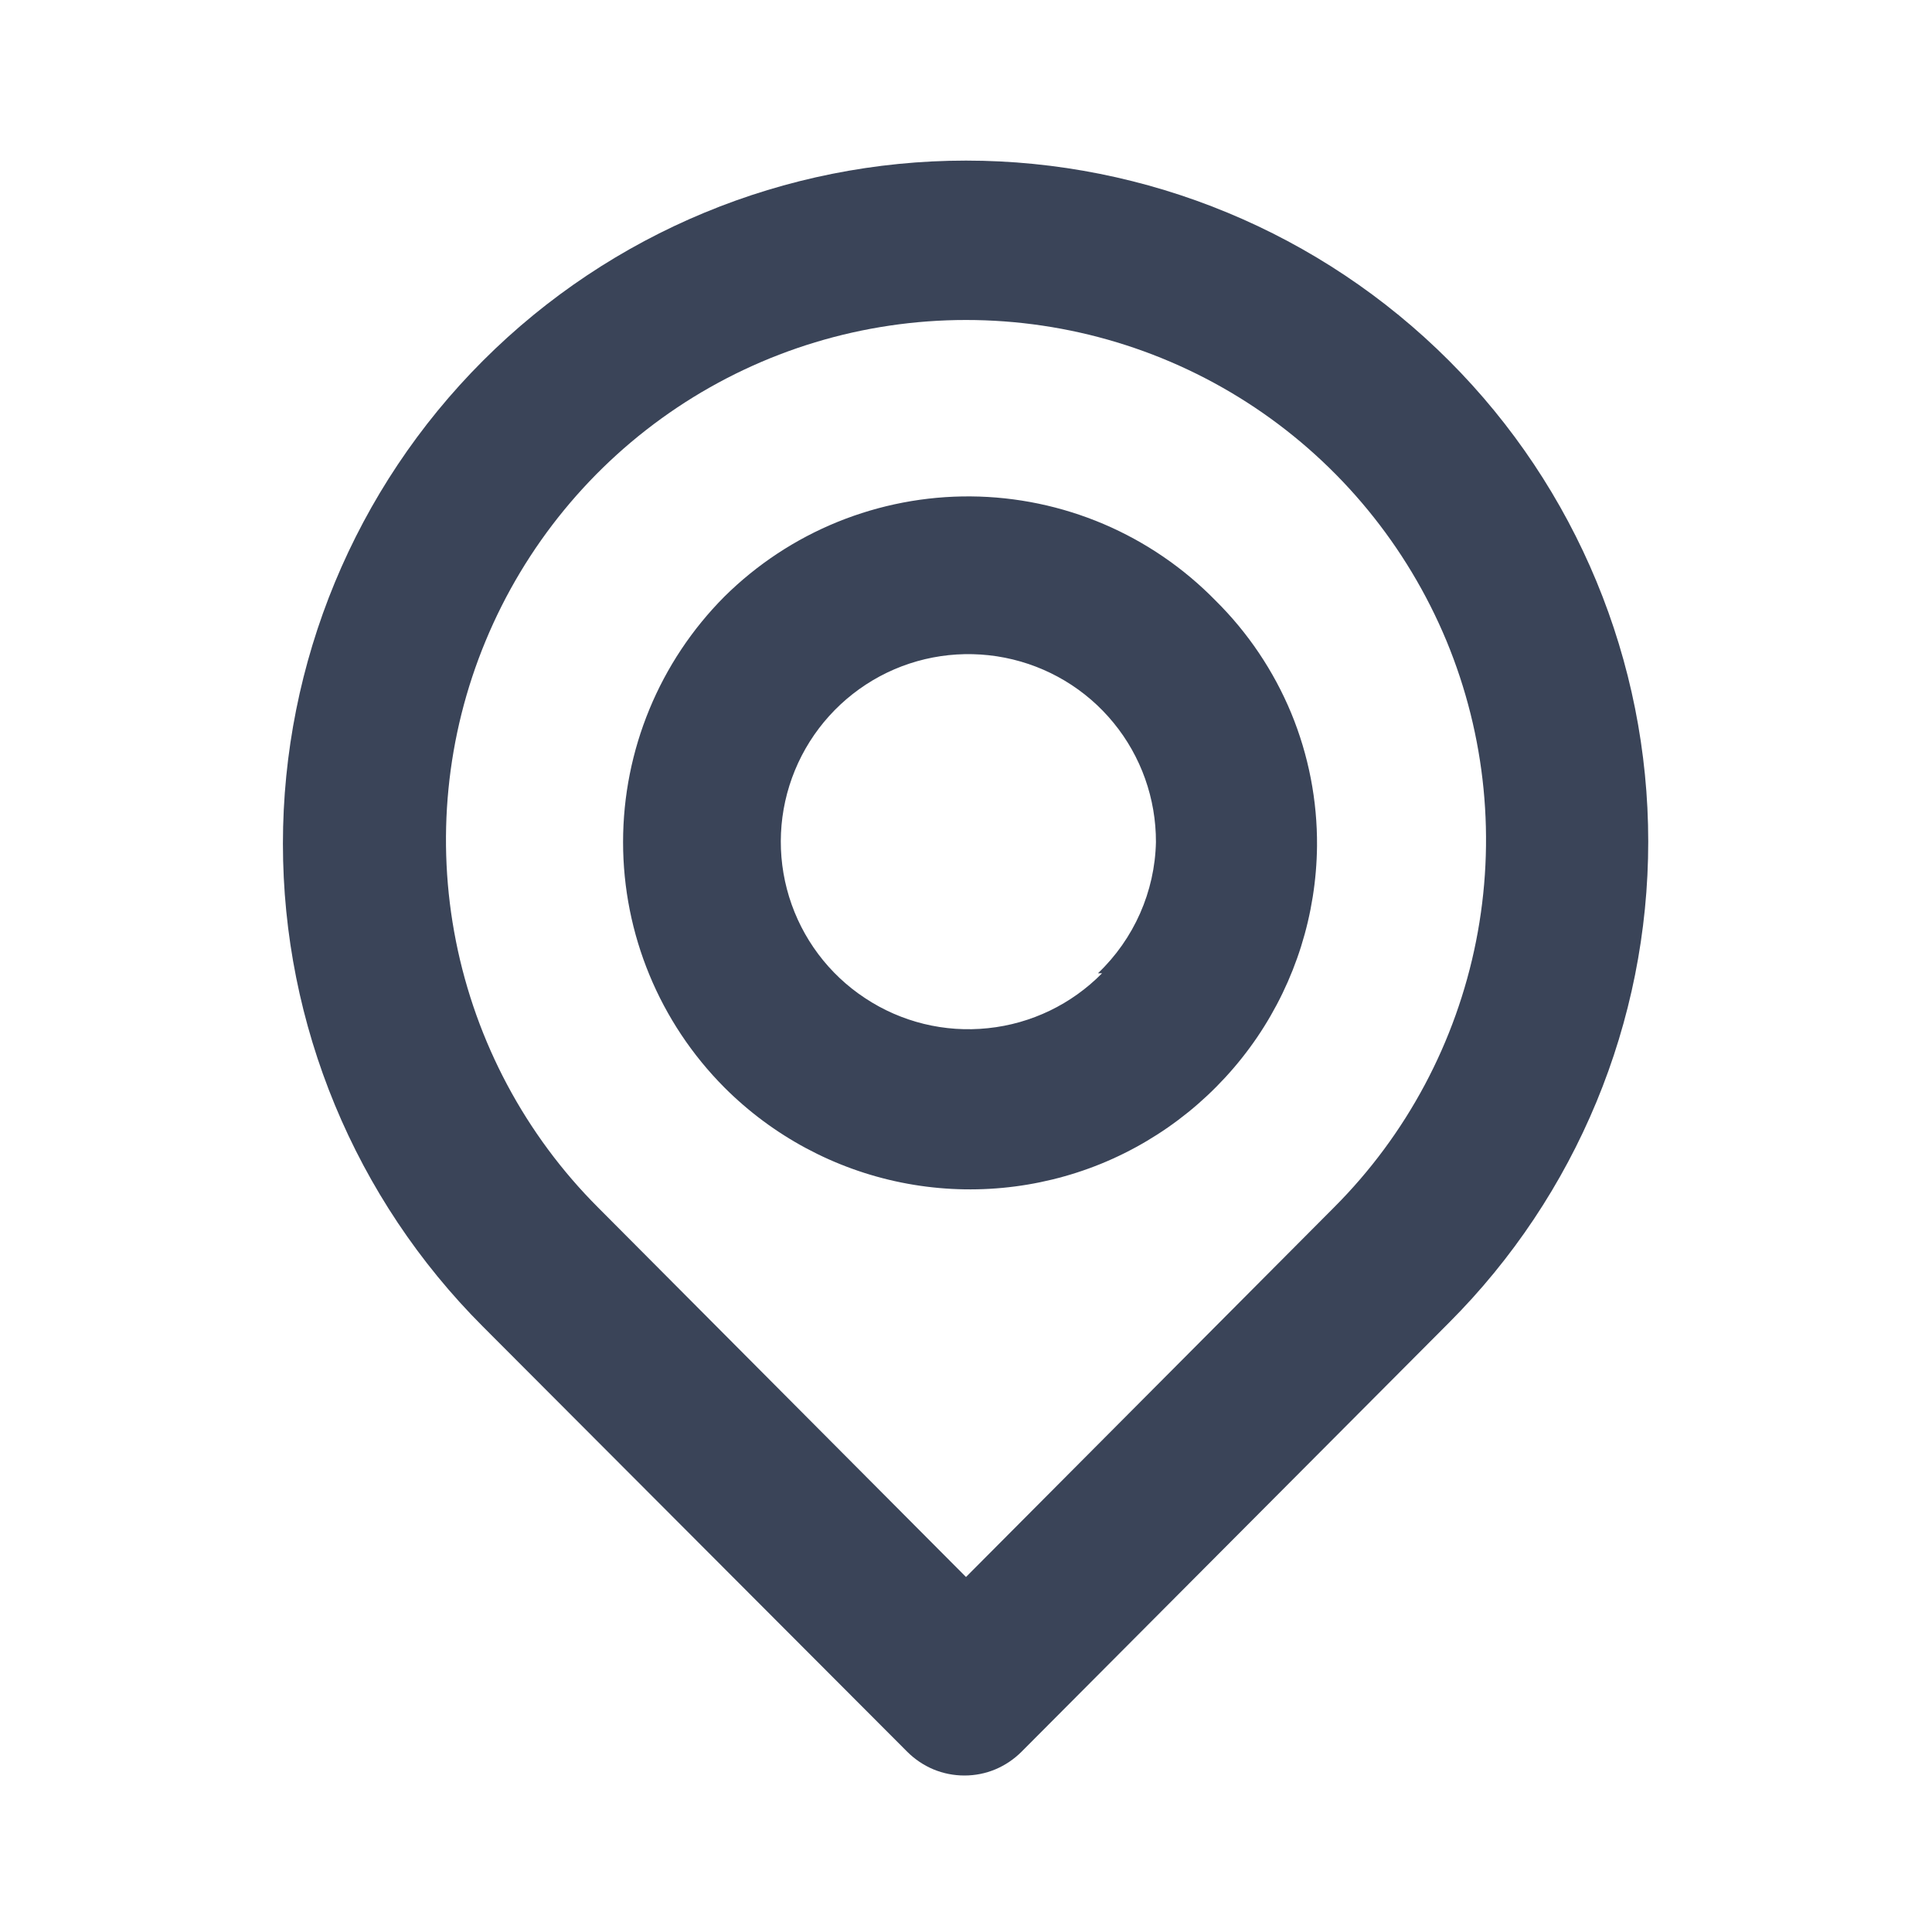 <svg width="16" height="16" viewBox="0 0 16 16" fill="none" xmlns="http://www.w3.org/2000/svg">
<path d="M12 2.987C10.939 1.926 9.5 1.33 8 1.33C6.5 1.33 5.061 1.926 4 2.987C2.939 4.048 2.343 5.487 2.343 6.987C2.343 8.487 2.939 9.926 4 10.987L7.513 14.507C7.575 14.569 7.649 14.619 7.73 14.653C7.812 14.687 7.899 14.704 7.987 14.704C8.075 14.704 8.162 14.687 8.243 14.653C8.324 14.619 8.398 14.569 8.46 14.507L12 10.954C13.056 9.897 13.65 8.464 13.65 6.97C13.65 5.476 13.056 4.043 12 2.987ZM11.047 10L8 13.06L4.953 10C4.351 9.398 3.942 8.63 3.776 7.795C3.61 6.96 3.695 6.094 4.022 5.307C4.348 4.521 4.9 3.848 5.608 3.375C6.316 2.902 7.148 2.65 8 2.65C8.852 2.65 9.684 2.902 10.392 3.375C11.1 3.848 11.652 4.521 11.979 5.307C12.305 6.094 12.39 6.96 12.224 7.795C12.058 8.63 11.649 9.398 11.047 10ZM6 4.94C5.462 5.48 5.16 6.211 5.16 6.974C5.16 7.736 5.462 8.467 6 9.007C6.4 9.407 6.909 9.681 7.464 9.793C8.018 9.905 8.594 9.851 9.118 9.638C9.642 9.424 10.091 9.06 10.41 8.592C10.728 8.124 10.901 7.573 10.907 7.007C10.91 6.629 10.837 6.254 10.693 5.905C10.548 5.556 10.335 5.239 10.067 4.974C9.802 4.703 9.487 4.488 9.14 4.34C8.792 4.192 8.418 4.114 8.04 4.111C7.662 4.108 7.287 4.18 6.937 4.322C6.587 4.464 6.269 4.674 6 4.94ZM9.127 8.06C8.874 8.317 8.54 8.478 8.182 8.515C7.824 8.553 7.464 8.465 7.164 8.266C6.863 8.068 6.641 7.771 6.535 7.427C6.429 7.083 6.446 6.713 6.583 6.38C6.72 6.047 6.968 5.772 7.286 5.601C7.603 5.431 7.969 5.377 8.323 5.447C8.676 5.517 8.994 5.707 9.222 5.986C9.45 6.264 9.574 6.614 9.573 6.974C9.564 7.385 9.391 7.776 9.093 8.06H9.127Z" fill="#3A4458"/>
</svg>
